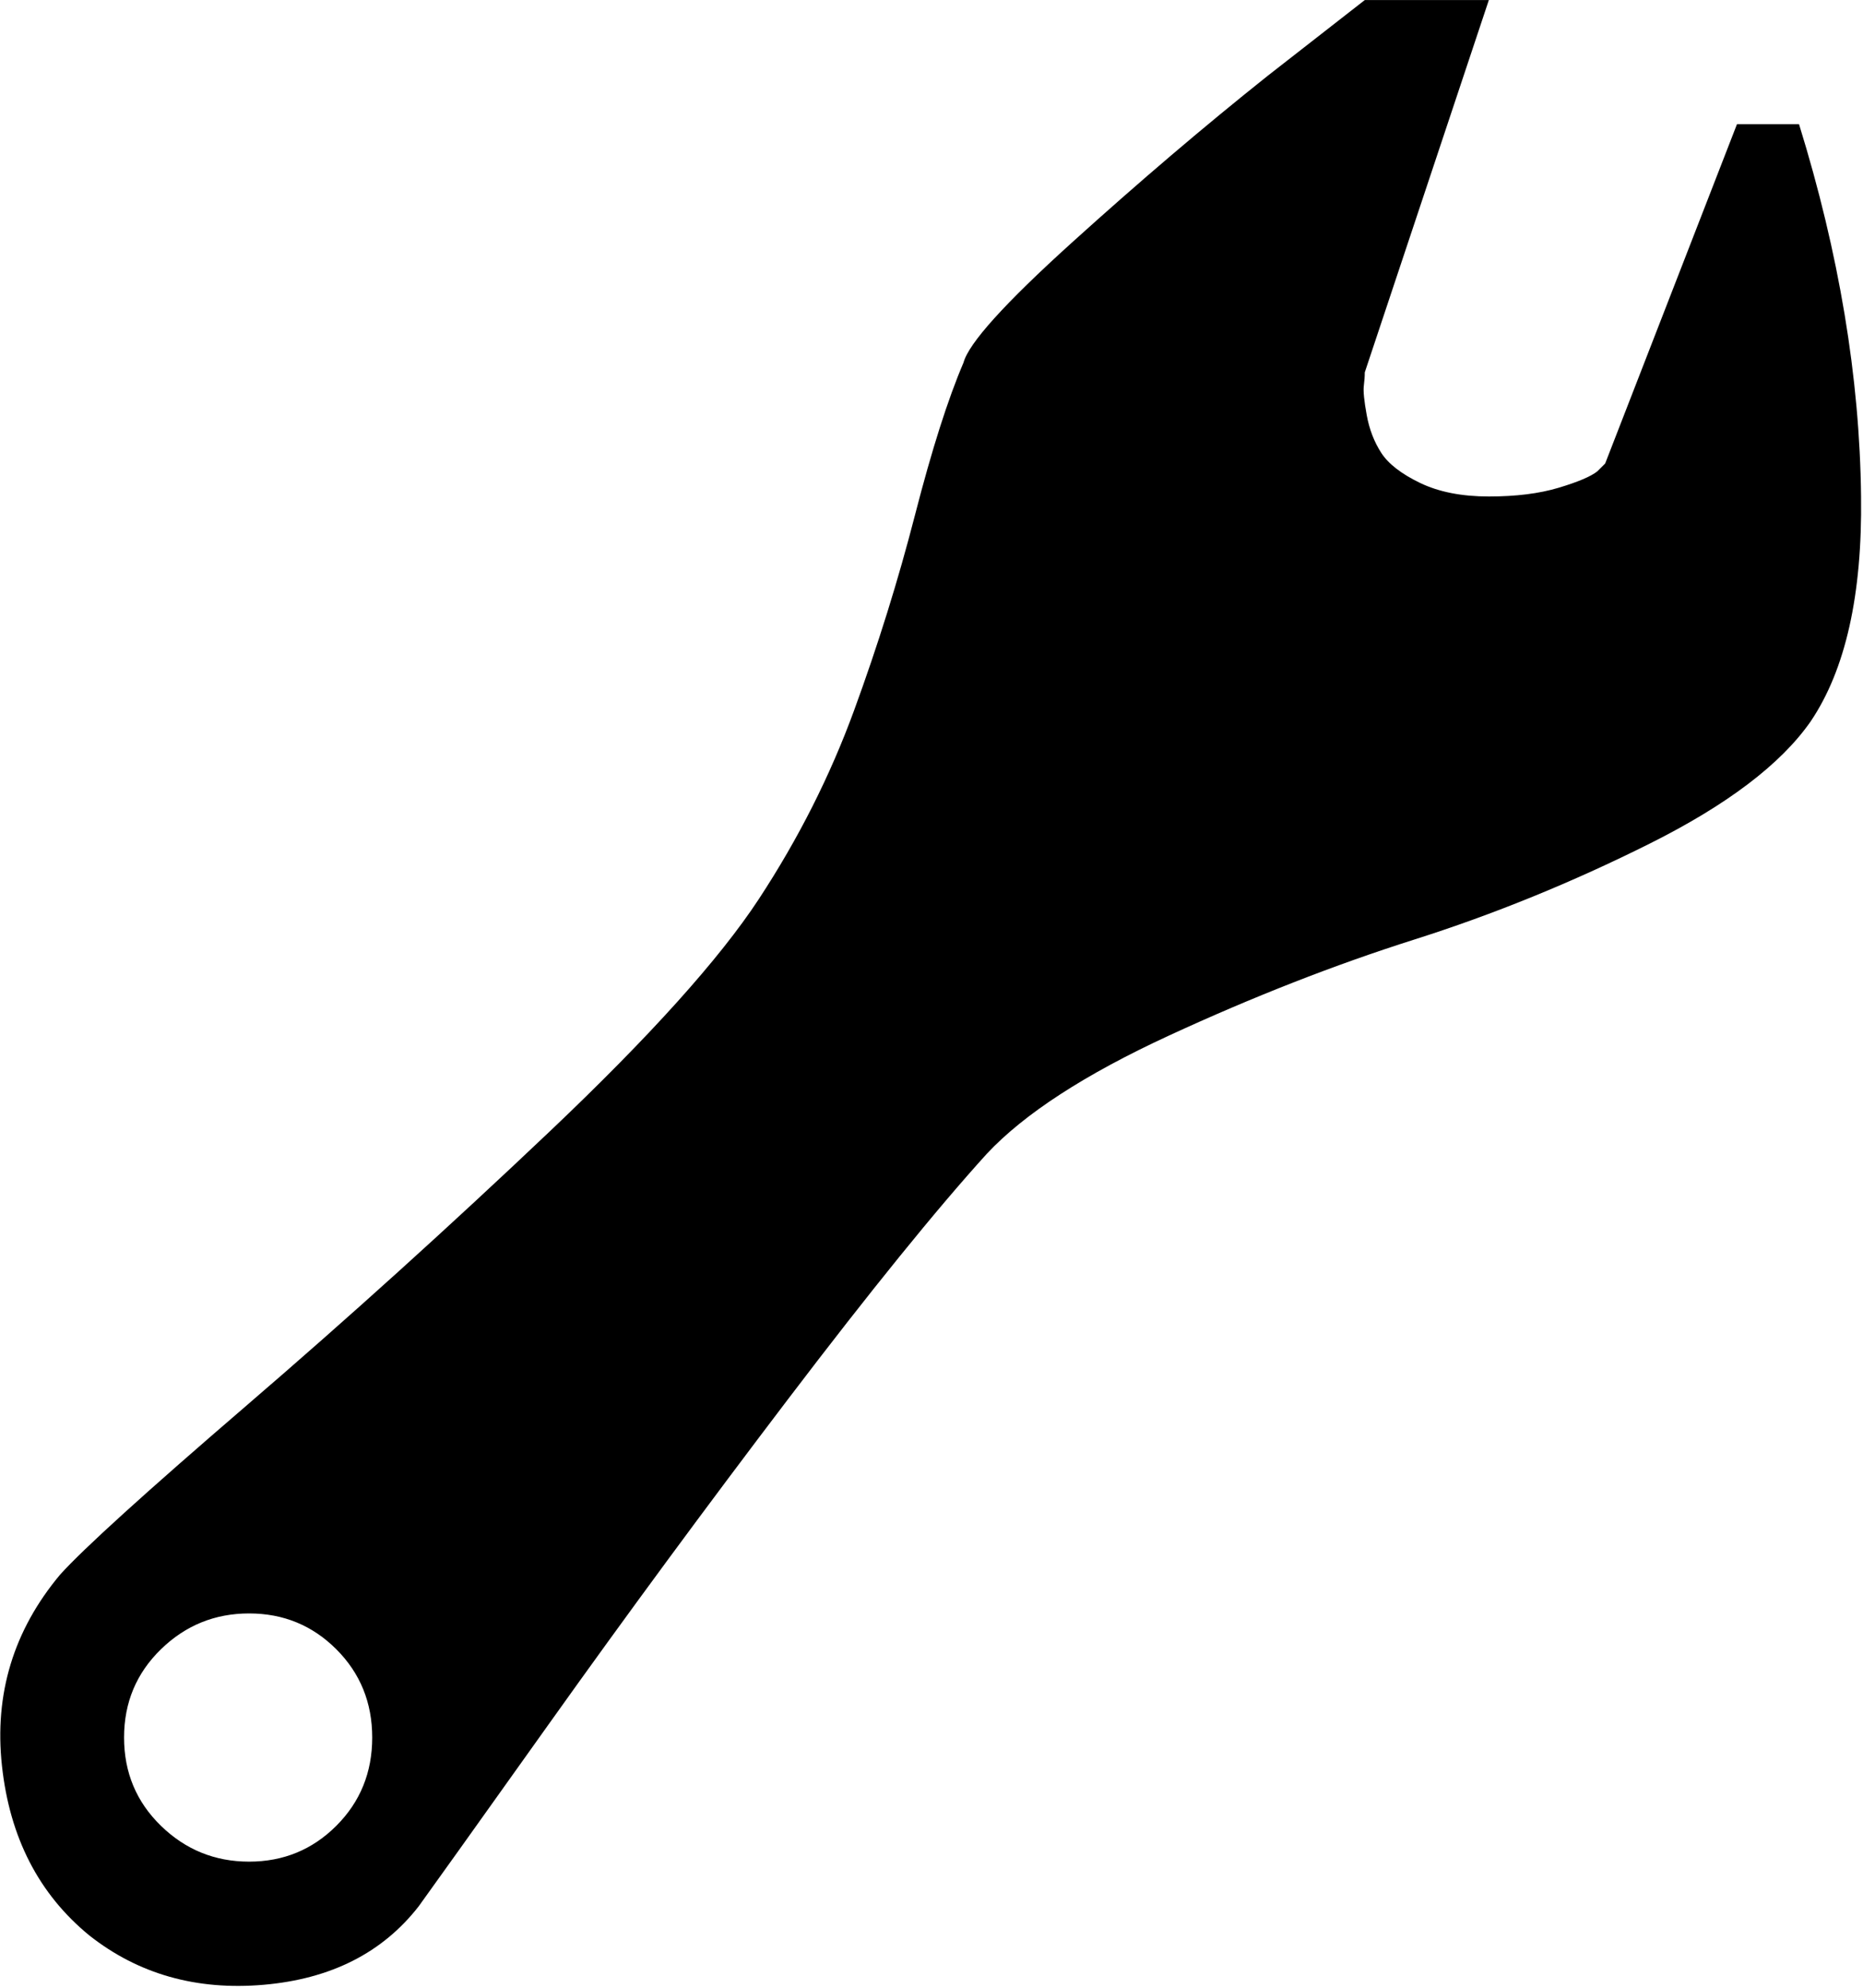 <svg xmlns="http://www.w3.org/2000/svg" width="3em" height="3.2em" viewBox="0 0 961 1025"><path fill="currentColor" d="M934 372q-23 33-83 63t-121.5 49.5T603 534t-94 61q-39 43-102.5 126.5t-123 167T216 983q-28 36-80 40.5T46 998Q7 966 1 910.5T31 812q18-20 96.5-87.5t156-141t108-120t49-97t31.5-101t25-78.5q4-15 56-62t101-86l50-39h64l-64 192q0 3-.5 7t1.5 15t7.5 19.5t20 15.5t35.5 7t36-4.5t20-8.5l4-4l68-175h32q31 100 32 192q1 76-26 116M128.5 832Q102 832 83 850.5T64 896t19 45.5t45.5 18.5t45-18.5T192 896t-18.5-45.5t-45-18.5"/></svg>